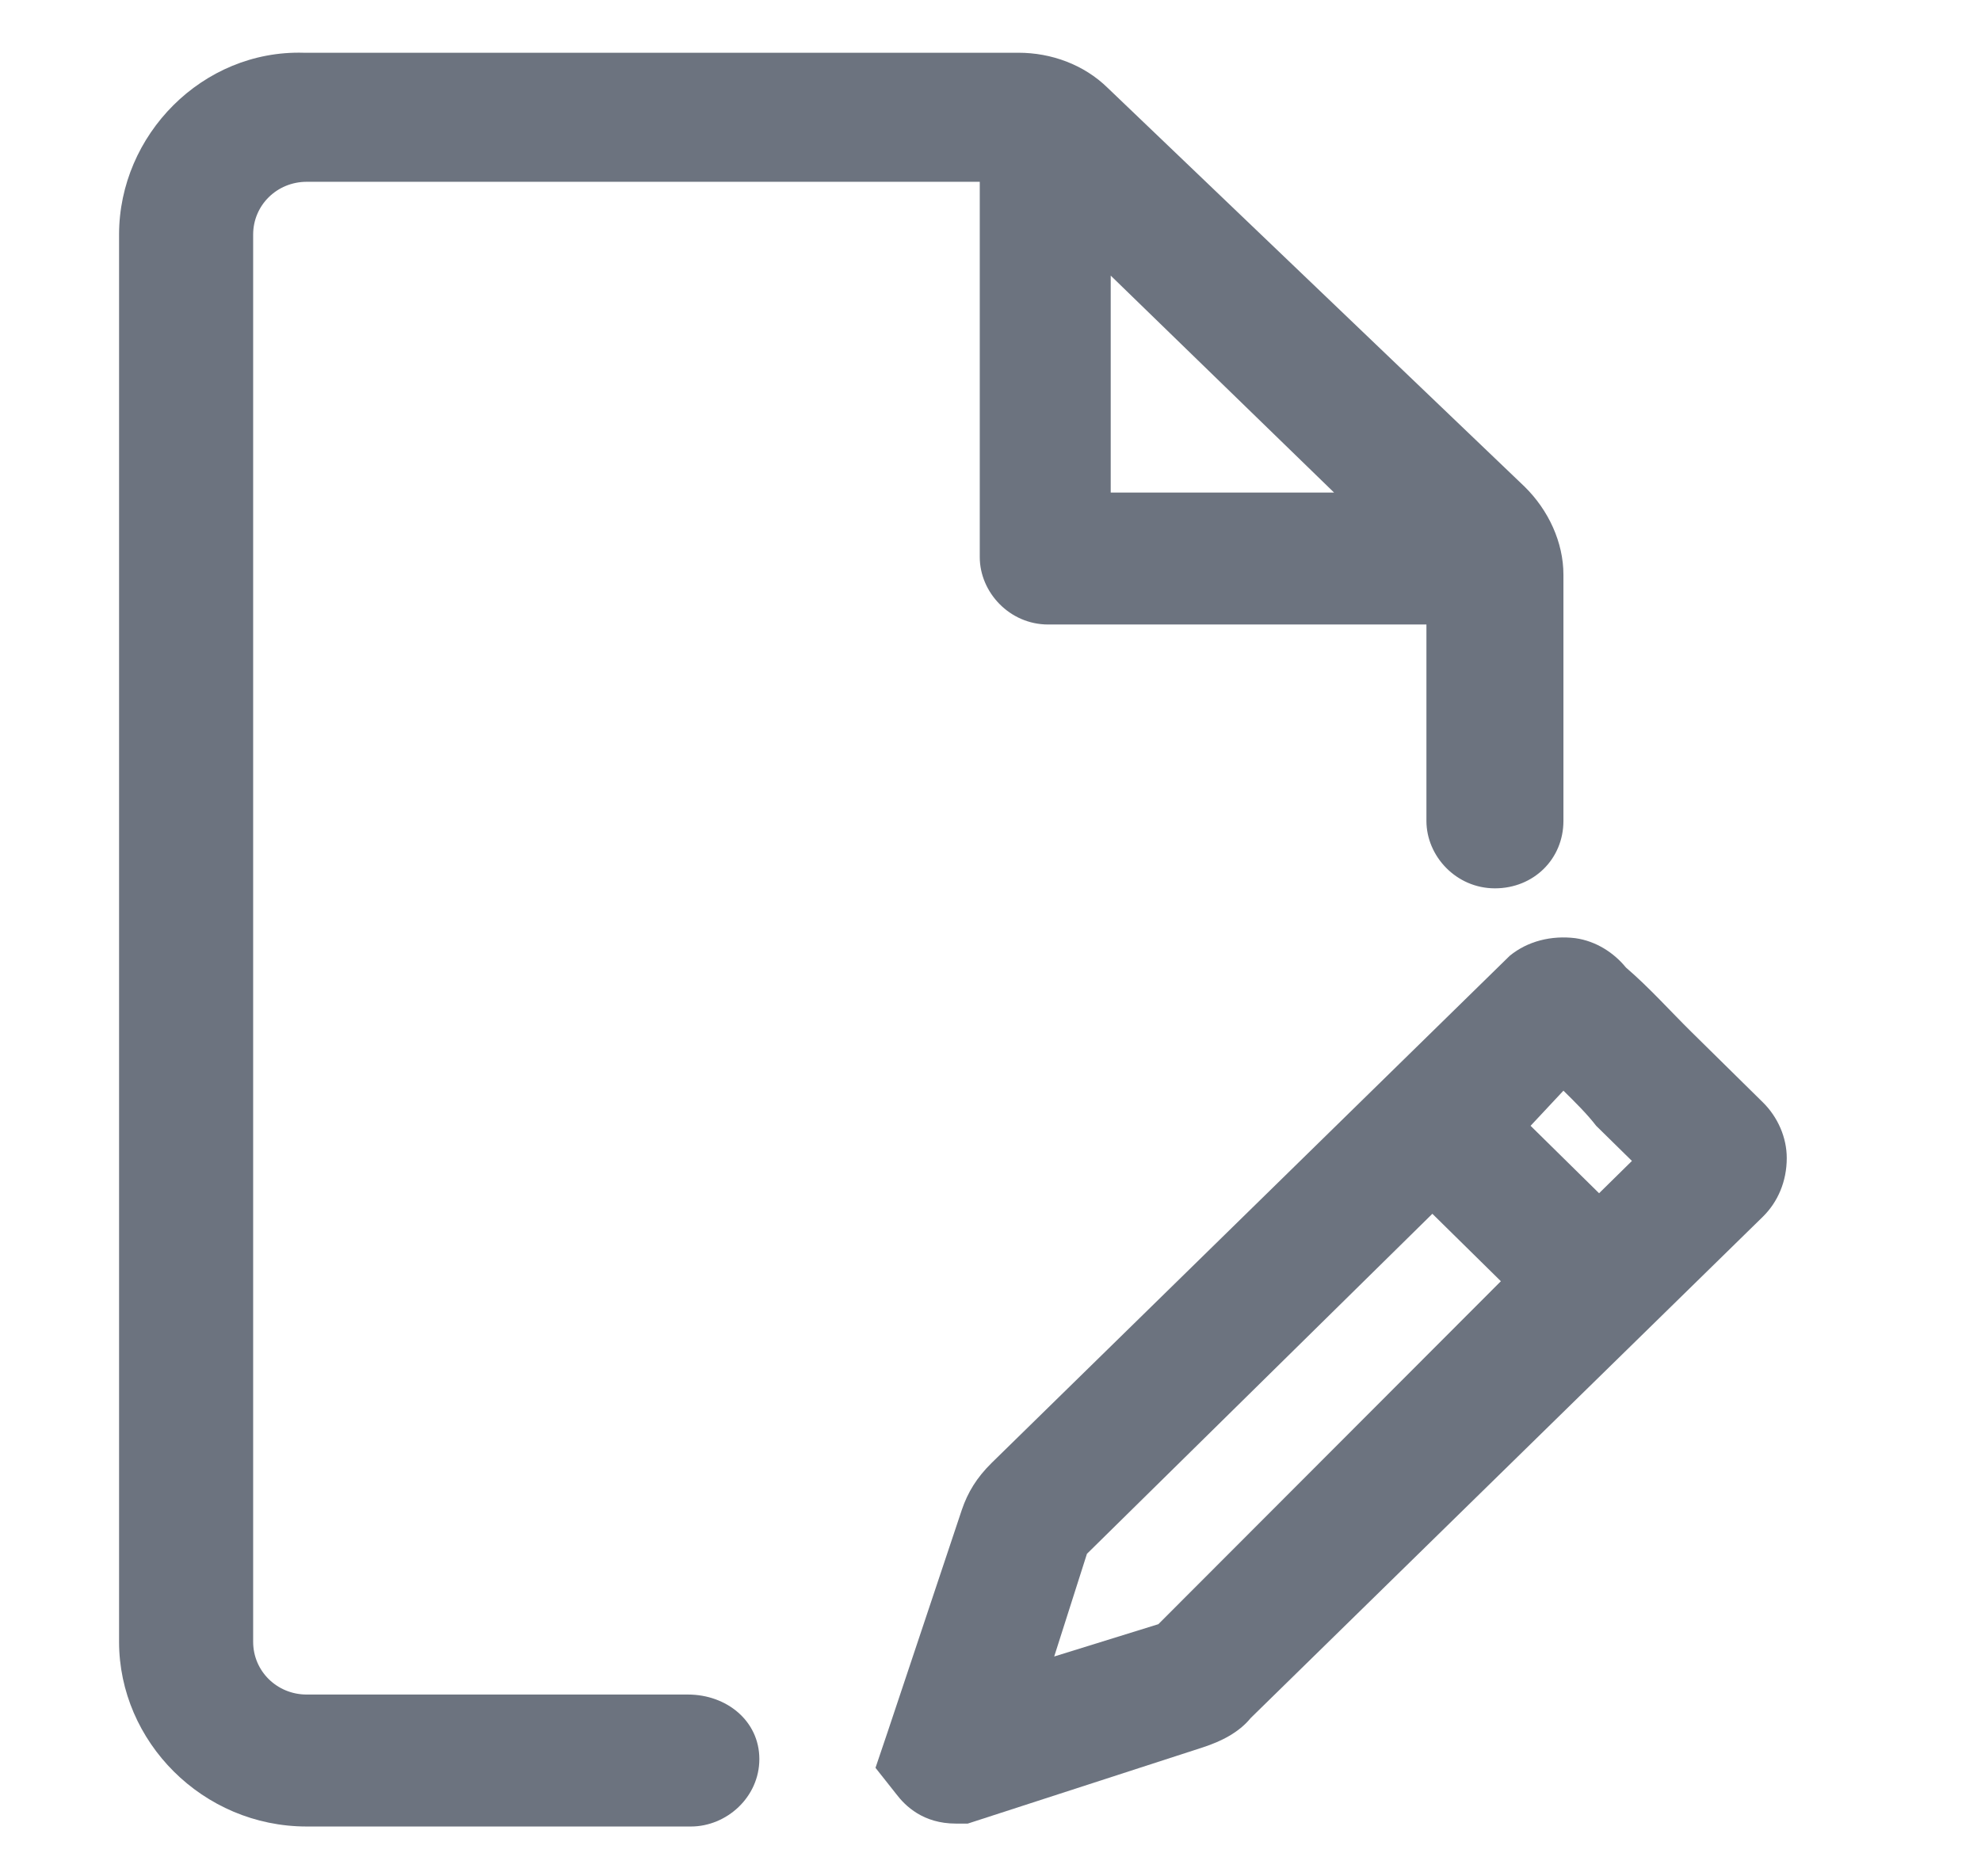<svg width="19" height="18" viewBox="0 0 19 18" fill="none" xmlns="http://www.w3.org/2000/svg">
<path d="M6.598 16.256H2.942C2.656 16.256 2.428 16.031 2.428 15.75V2.25C2.428 1.969 2.656 1.744 2.942 1.744H9.397V5.344C9.397 5.681 9.682 5.991 10.053 5.991H13.681V7.875C13.681 8.213 13.966 8.522 14.338 8.522C14.709 8.522 14.995 8.241 14.995 7.875V5.513C14.995 5.203 14.852 4.894 14.623 4.669L10.625 0.844C10.396 0.619 10.082 0.506 9.768 0.506H2.913C1.942 0.478 1.142 1.294 1.142 2.25V15.75C1.142 16.706 1.942 17.522 2.942 17.522H6.626C6.969 17.522 7.283 17.241 7.283 16.875C7.283 16.509 6.969 16.256 6.598 16.256ZM10.653 2.644L12.795 4.725H10.653V2.644Z" fill="#6C737F"/>
<path d="M16.908 10.575C16.68 10.35 16.451 10.125 16.223 9.9C16.023 9.703 15.823 9.478 15.594 9.281C15.48 9.141 15.309 9.028 15.109 9C14.88 8.972 14.652 9.028 14.48 9.169L9.511 14.034C9.368 14.175 9.282 14.316 9.225 14.484L8.511 16.622L8.397 16.959L8.597 17.212C8.683 17.325 8.854 17.494 9.168 17.494H9.282L11.539 16.762C11.71 16.706 11.881 16.622 11.996 16.481L16.908 11.672C17.051 11.531 17.137 11.334 17.137 11.109C17.137 10.912 17.051 10.716 16.908 10.575ZM14.995 10.463C15.109 10.575 15.223 10.688 15.309 10.8C15.423 10.912 15.537 11.025 15.652 11.137L15.337 11.447L14.68 10.8L14.995 10.463ZM11.11 15.581L10.111 15.891L10.425 14.906L13.738 11.644L14.395 12.291L11.11 15.581Z" fill="#6C737F"/>
</svg>
